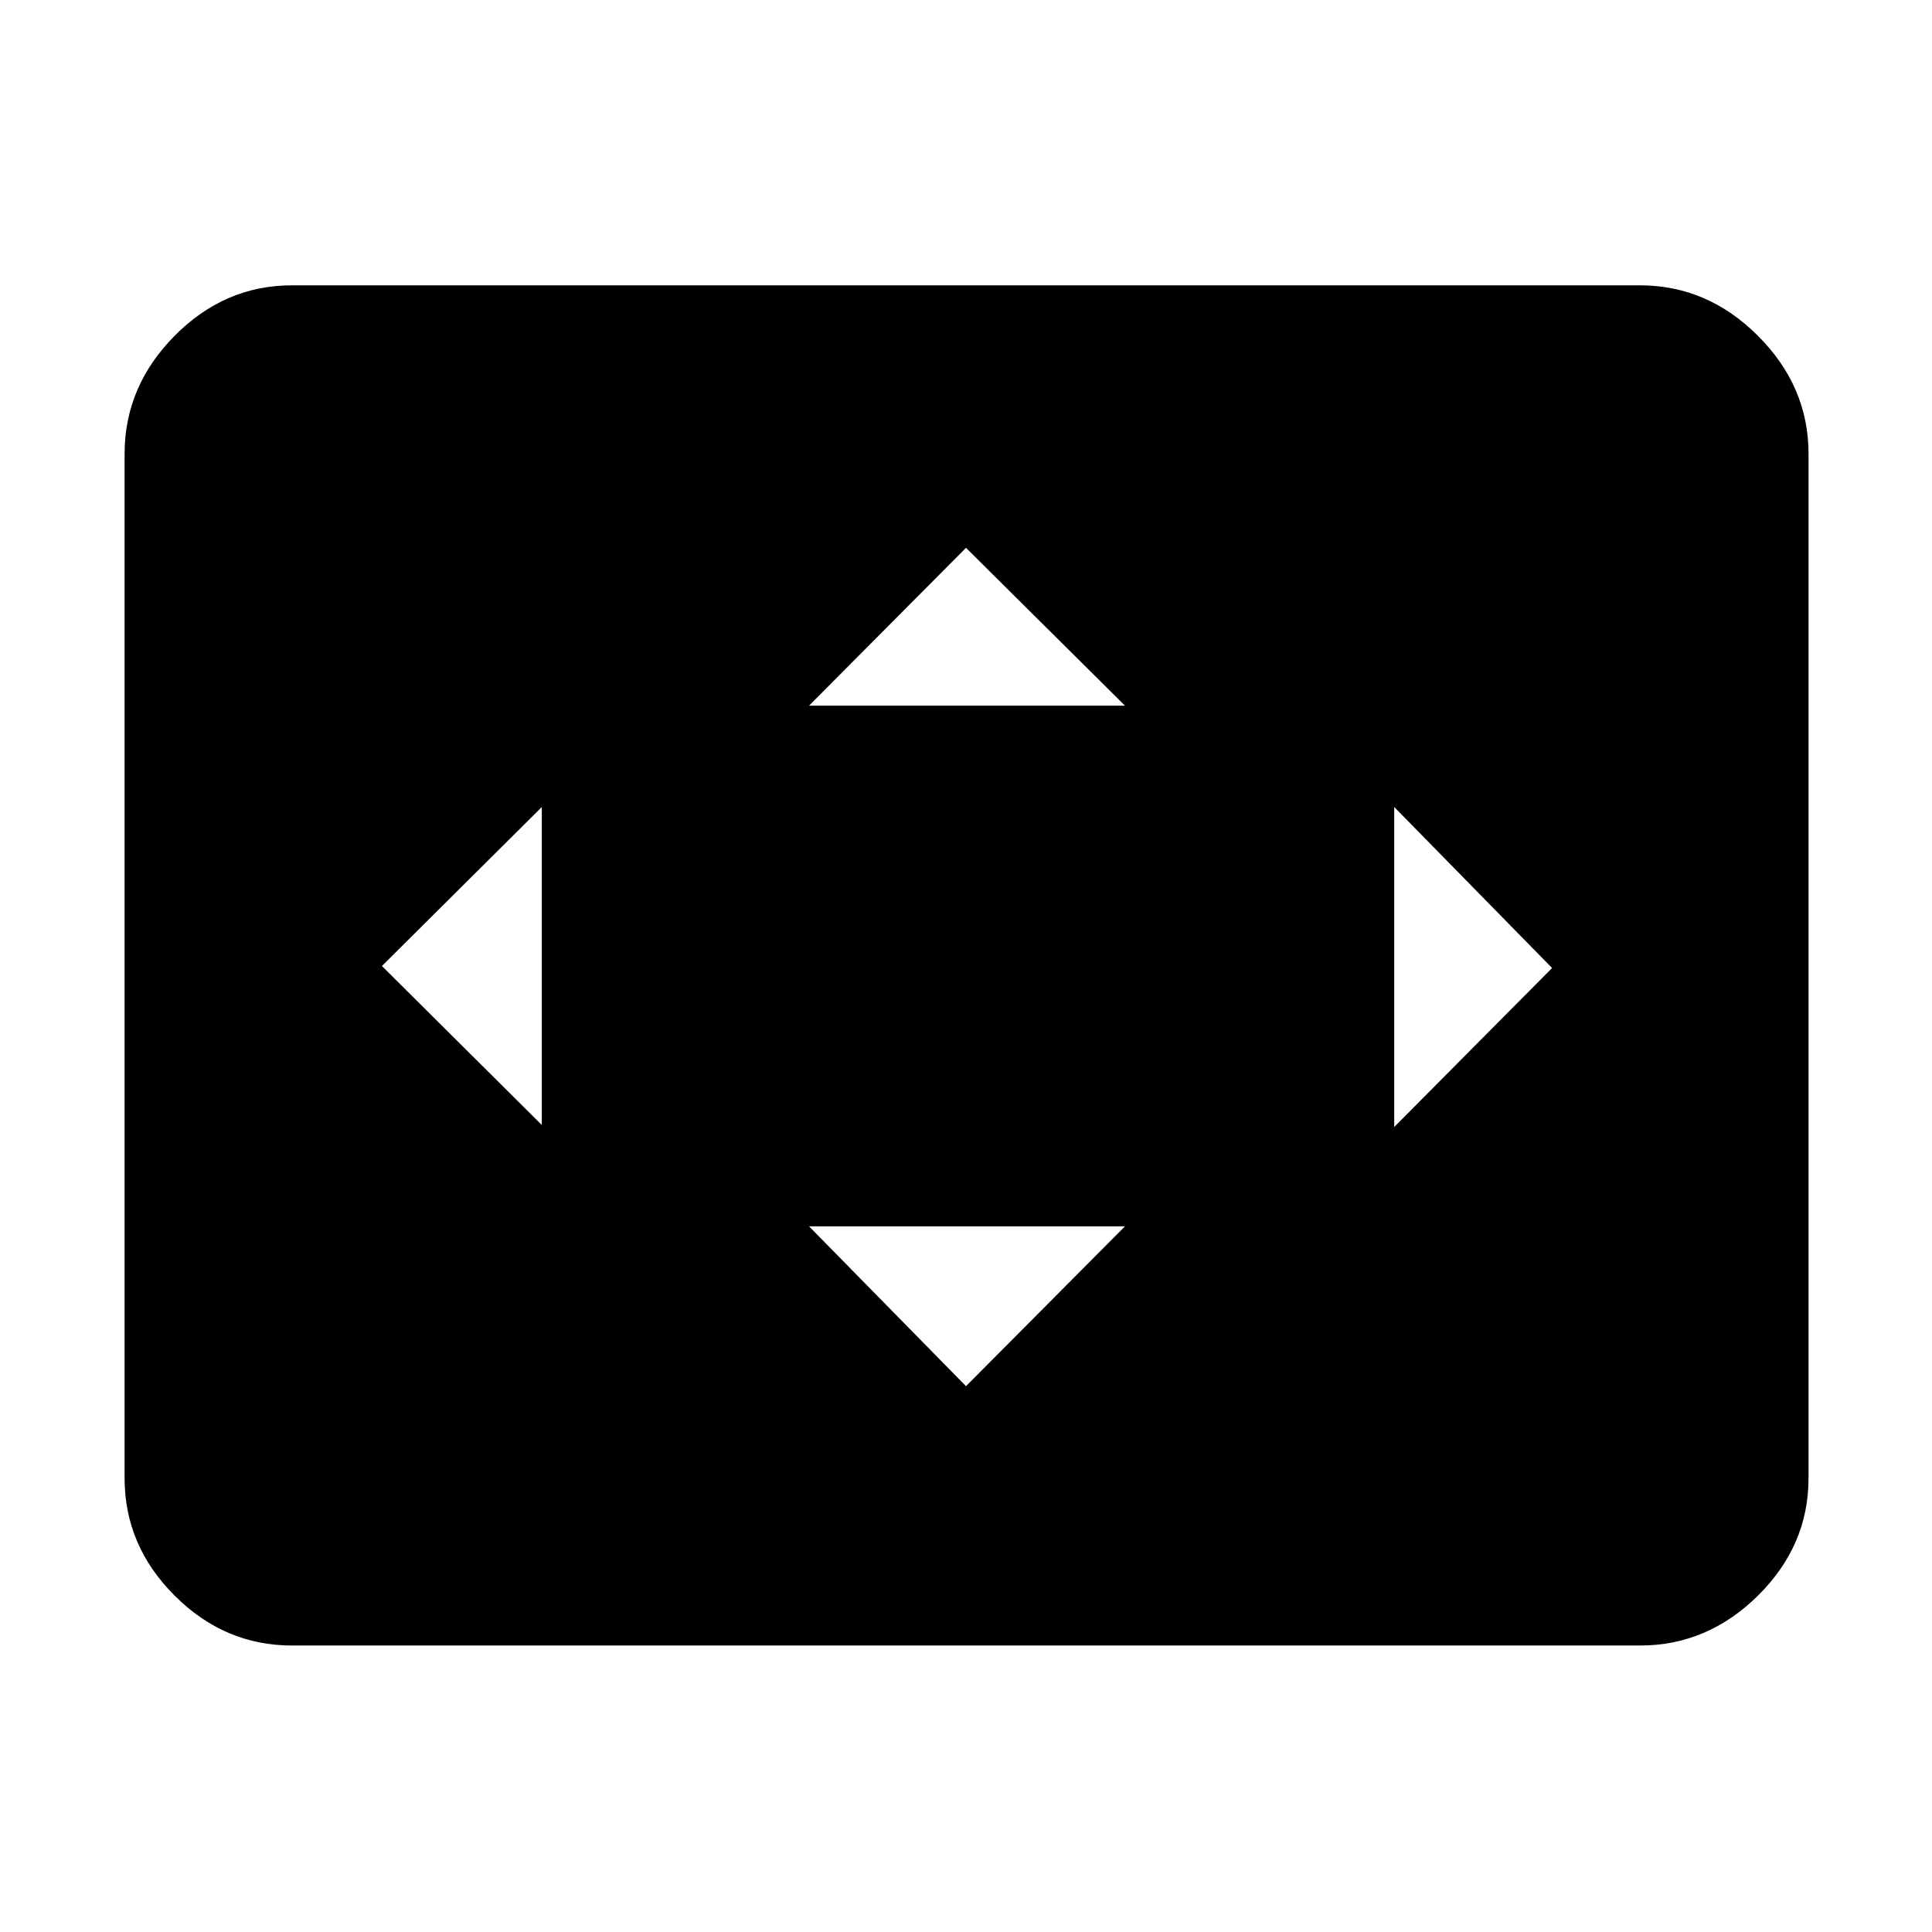 <svg xmlns="http://www.w3.org/2000/svg" height="48" viewBox="0 -960 960 960" width="48"><path d="M269.22-401v-158l-79.44 79 79.44 79ZM480-271.22l79-79.43H402l78 79.43Zm-78-338.13h157l-79-78.43-78 78.43ZM692.78-400l78.44-79-78.44-80v159ZM145.09-142.35q-33.52 0-58.35-24.82Q61.91-192 61.91-225.52v-508.96q0-33.52 24.83-58.63t58.35-25.11h669.82q33.52 0 58.63 25.11t25.11 58.63v508.96q0 33.52-25.11 58.35-25.11 24.82-58.63 24.82H145.09Z"/></svg>